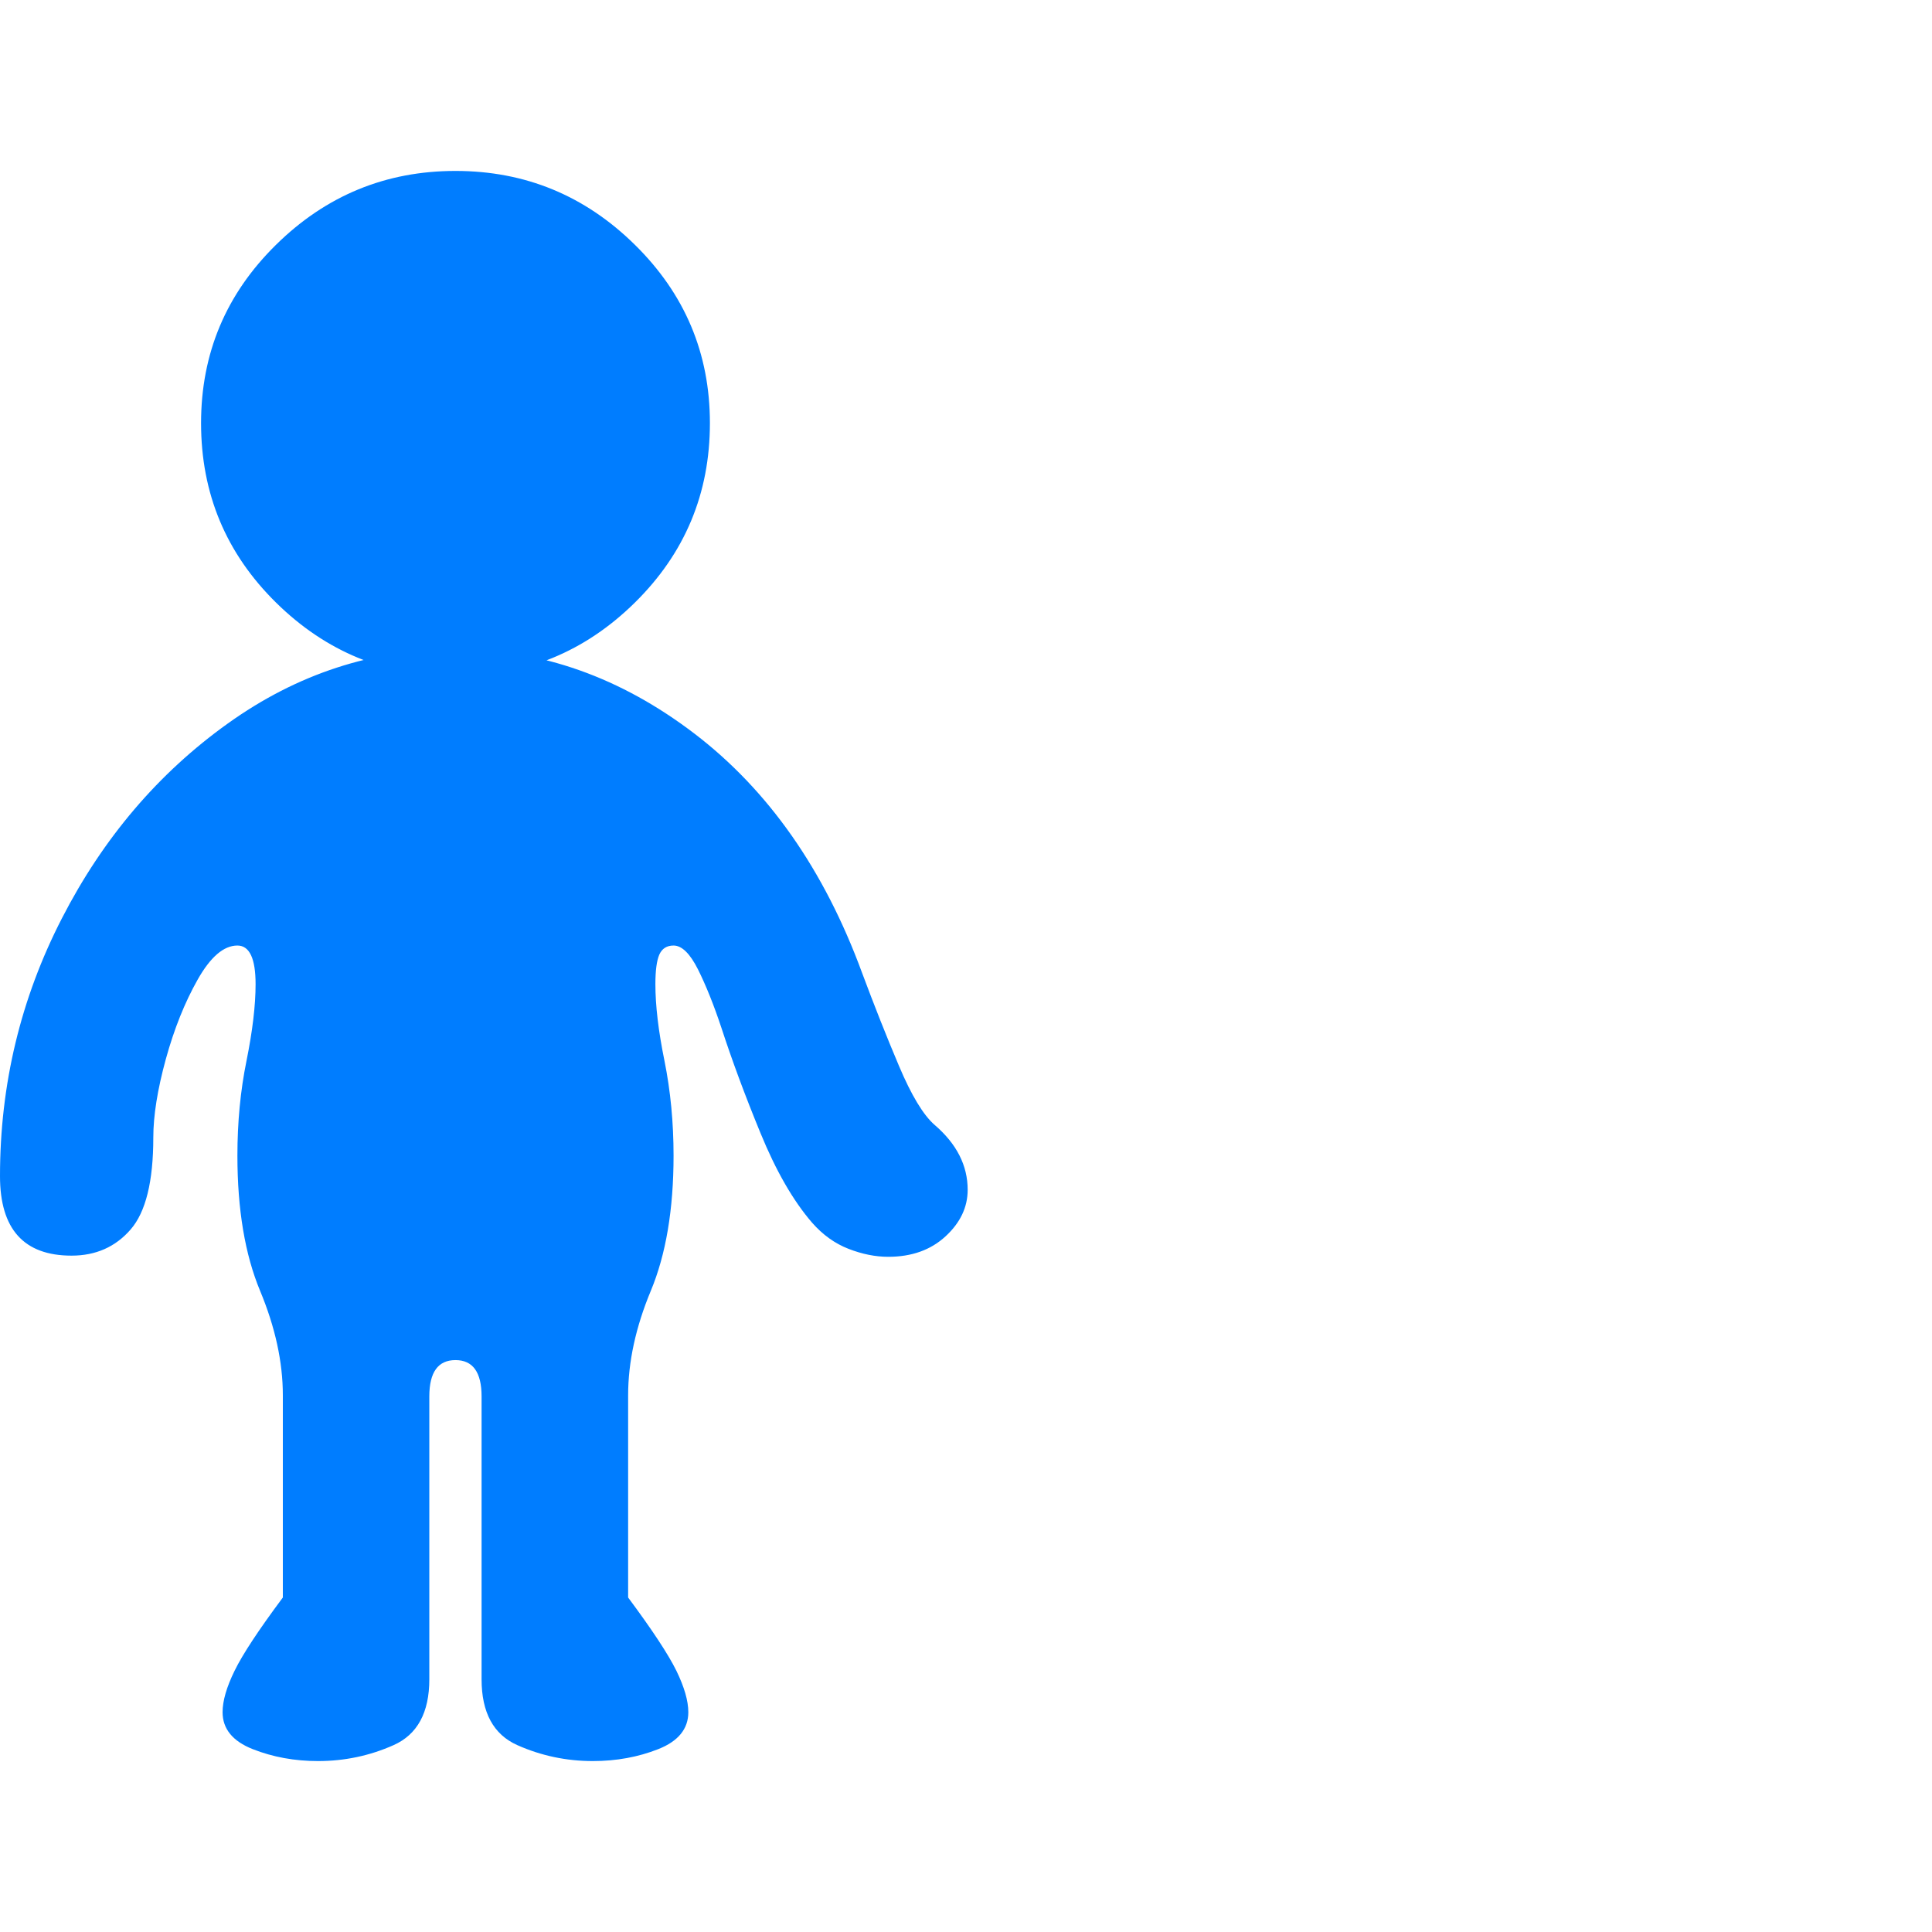 <svg version="1.1" xmlns="http://www.w3.org/2000/svg" style="fill:rgba(0,0,0,1.0)" width="256" height="256" viewBox="0 0 26.578 21.875"><path fill="rgb(0, 125, 255)" d="M4.375 21.875 C4.052 21.875 3.753 21.82 3.477 21.711 C3.201 21.602 3.062 21.432 3.062 21.203 C3.062 21.047 3.117 20.857 3.227 20.633 C3.336 20.409 3.557 20.073 3.891 19.625 L3.891 16.844 C3.891 16.385 3.786 15.906 3.578 15.406 C3.37 14.906 3.266 14.286 3.266 13.547 C3.266 13.089 3.307 12.654 3.391 12.242 C3.474 11.831 3.516 11.479 3.516 11.188 C3.516 10.833 3.432 10.656 3.266 10.656 C3.078 10.656 2.896 10.812 2.719 11.125 C2.542 11.438 2.396 11.802 2.281 12.219 C2.167 12.635 2.109 12.995 2.109 13.297 C2.109 13.901 2.005 14.323 1.797 14.562 C1.589 14.802 1.318 14.922 0.984 14.922 C0.328 14.922 0 14.557 0 13.828 C0 12.568 0.284 11.385 0.852 10.281 C1.419 9.177 2.18 8.284 3.133 7.602 C4.086 6.919 5.13 6.578 6.266 6.578 C7.443 6.578 8.539 6.966 9.555 7.742 C10.57 8.518 11.339 9.615 11.859 11.031 C12.026 11.479 12.195 11.906 12.367 12.312 C12.539 12.719 12.703 12.99 12.859 13.125 C13.161 13.385 13.312 13.682 13.312 14.016 C13.312 14.255 13.211 14.469 13.008 14.656 C12.805 14.844 12.542 14.938 12.219 14.938 C12.042 14.938 11.859 14.901 11.672 14.828 C11.484 14.755 11.318 14.635 11.172 14.469 C10.911 14.167 10.674 13.755 10.461 13.234 C10.247 12.714 10.068 12.229 9.922 11.781 C9.818 11.469 9.711 11.203 9.602 10.984 C9.492 10.766 9.38 10.656 9.266 10.656 C9.172 10.656 9.107 10.698 9.07 10.781 C9.034 10.865 9.016 11 9.016 11.188 C9.016 11.479 9.057 11.831 9.141 12.242 C9.224 12.654 9.266 13.089 9.266 13.547 C9.266 14.286 9.161 14.906 8.953 15.406 C8.745 15.906 8.641 16.385 8.641 16.844 L8.641 19.625 C8.974 20.073 9.195 20.409 9.305 20.633 C9.414 20.857 9.469 21.047 9.469 21.203 C9.469 21.432 9.331 21.602 9.055 21.711 C8.779 21.82 8.479 21.875 8.156 21.875 C7.792 21.875 7.445 21.802 7.117 21.656 C6.789 21.51 6.625 21.208 6.625 20.75 L6.625 16.859 C6.625 16.526 6.505 16.359 6.266 16.359 C6.026 16.359 5.906 16.526 5.906 16.859 L5.906 20.75 C5.906 21.208 5.742 21.51 5.414 21.656 C5.086 21.802 4.74 21.875 4.375 21.875 Z M6.266 6.953 C5.307 6.953 4.484 6.615 3.797 5.938 C3.109 5.26 2.766 4.438 2.766 3.469 C2.766 2.51 3.109 1.693 3.797 1.016 C4.484 0.339 5.307 -0 6.266 -0 C7.224 -0 8.047 0.339 8.734 1.016 C9.422 1.693 9.766 2.51 9.766 3.469 C9.766 4.438 9.422 5.26 8.734 5.938 C8.047 6.615 7.224 6.953 6.266 6.953 Z M26.578 21.875" /></svg>